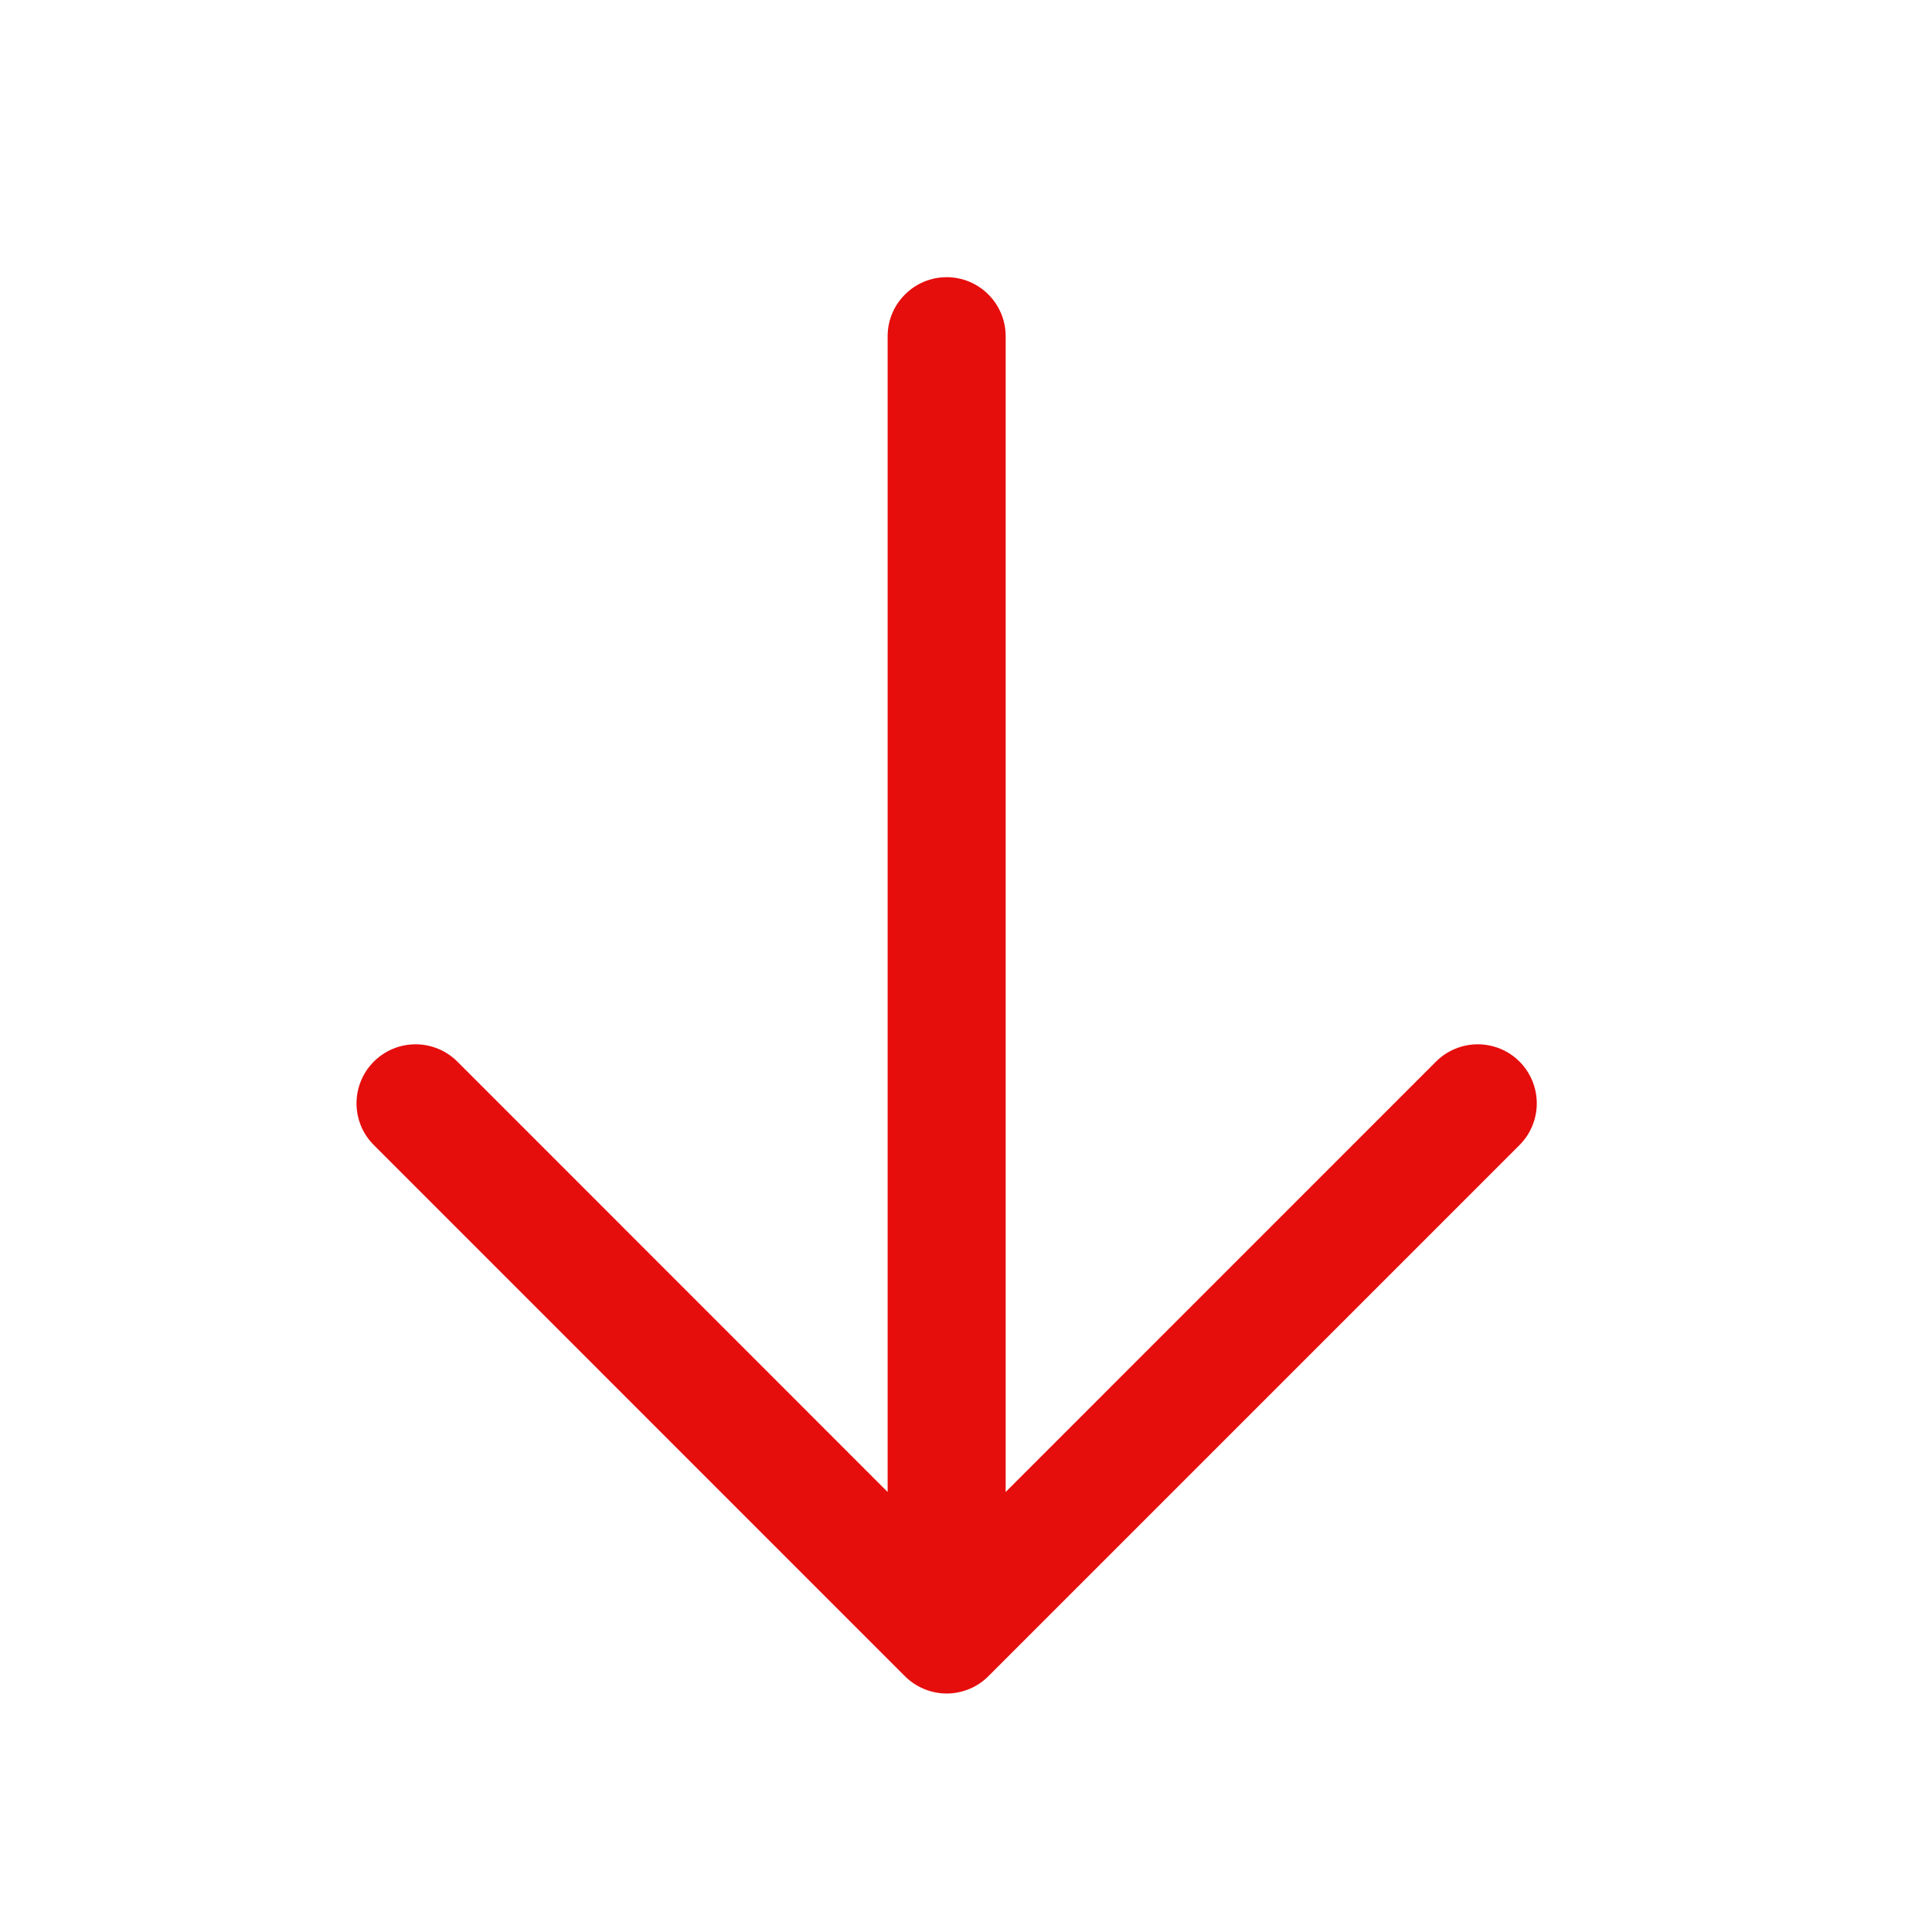 <svg width="32" height="32" viewBox="0 0 32 32" fill="none" xmlns="http://www.w3.org/2000/svg">
<path d="M25.168 18.966L16.371 27.763C16.281 27.854 16.173 27.926 16.054 27.975C15.935 28.024 15.808 28.05 15.68 28.05C15.551 28.05 15.424 28.024 15.306 27.975C15.187 27.926 15.079 27.854 14.988 27.763L6.192 18.966C6.008 18.783 5.905 18.534 5.905 18.275C5.905 18.016 6.008 17.767 6.192 17.583C6.375 17.4 6.624 17.297 6.883 17.297C7.143 17.297 7.391 17.4 7.575 17.583L14.702 24.712V5.569C14.702 5.309 14.805 5.061 14.989 4.878C15.172 4.694 15.421 4.591 15.68 4.591C15.939 4.591 16.188 4.694 16.371 4.878C16.554 5.061 16.657 5.309 16.657 5.569V24.712L23.785 17.583C23.968 17.4 24.217 17.297 24.477 17.297C24.736 17.297 24.985 17.4 25.168 17.583C25.351 17.767 25.454 18.016 25.454 18.275C25.454 18.534 25.351 18.783 25.168 18.966Z" fill="#E60D0D"/>
</svg>
